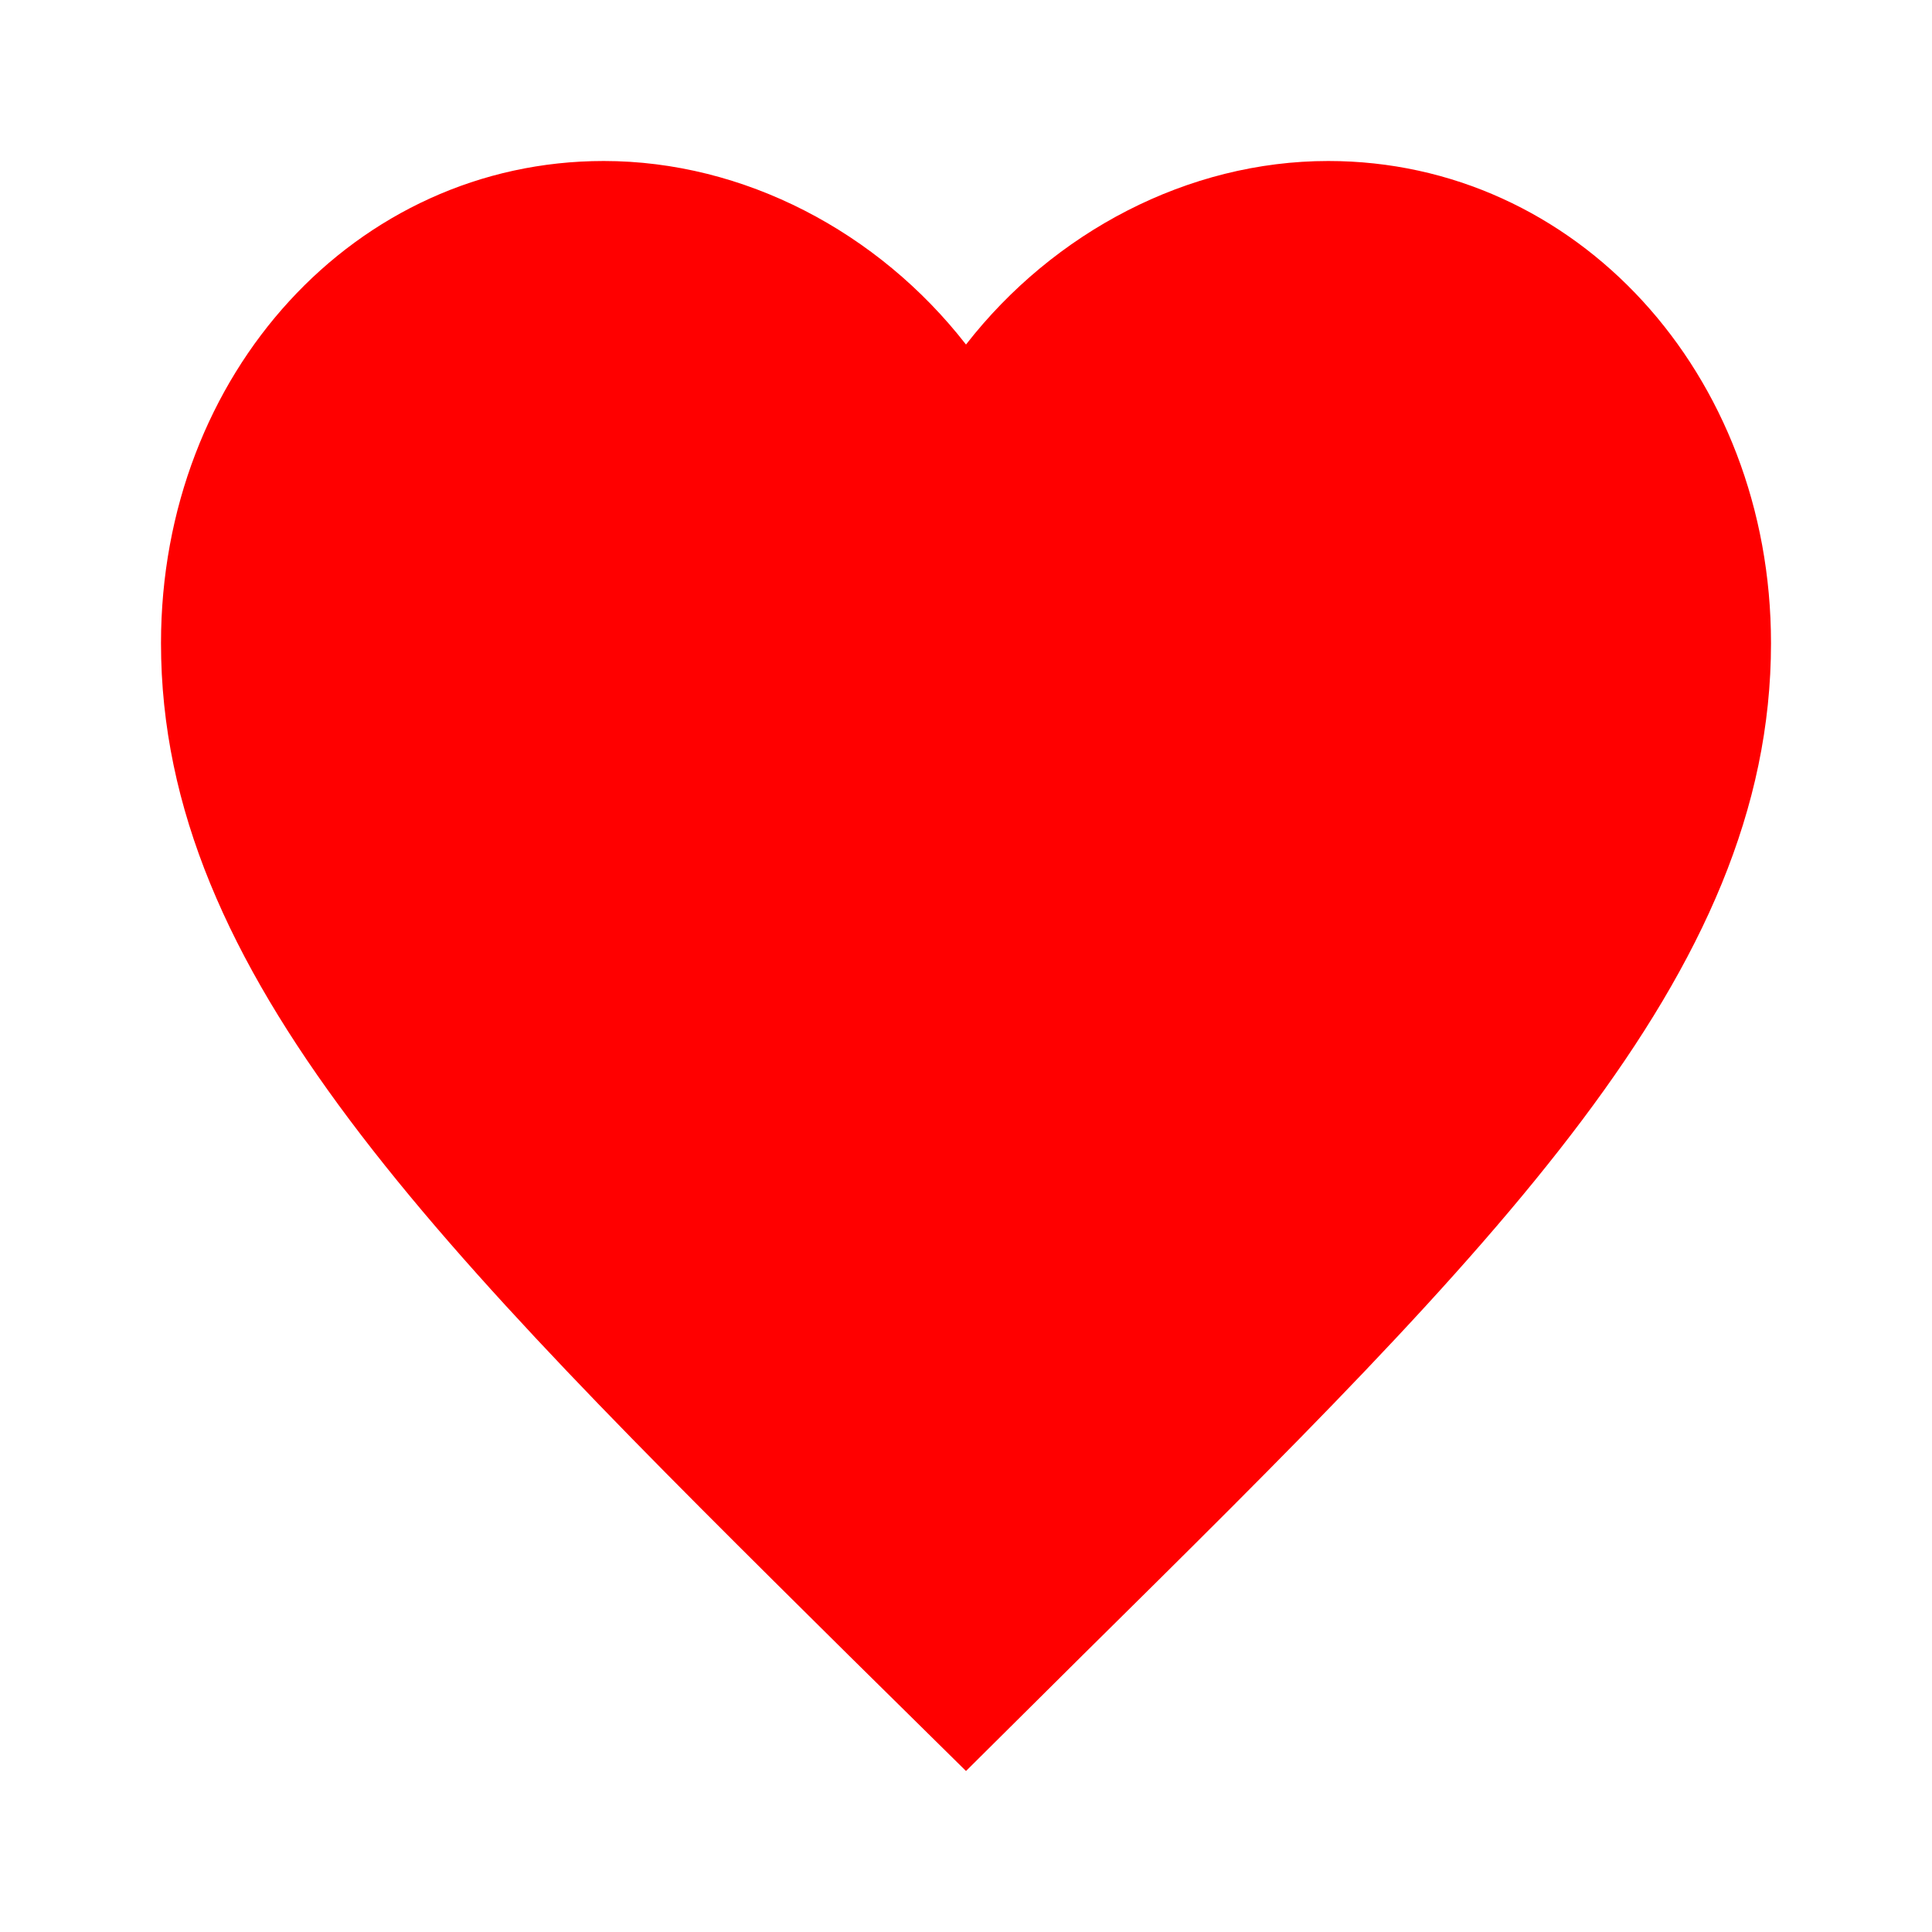 <svg xmlns:xlink="http://www.w3.org/1999/xlink" xmlns="http://www.w3.org/2000/svg" height="24" viewBox="0 0 24 24" width="24" focusable="false" style="pointer-events: none; display: block; width: 100%; height: 100%;"><path d="M16.5 2c-1.74 0-3.41.88-4.5 2.28C10.91 2.88 9.24 2 7.5 2 4.42 2 2 4.64 2 7.99c0 4.12 3.4 7.48 8.55 12.58L12 22l1.45-1.44C18.6 15.47 22 12.11 22 7.99 22 4.64 19.58 2 16.5 2Z" fill="#FF0000"></path></svg>